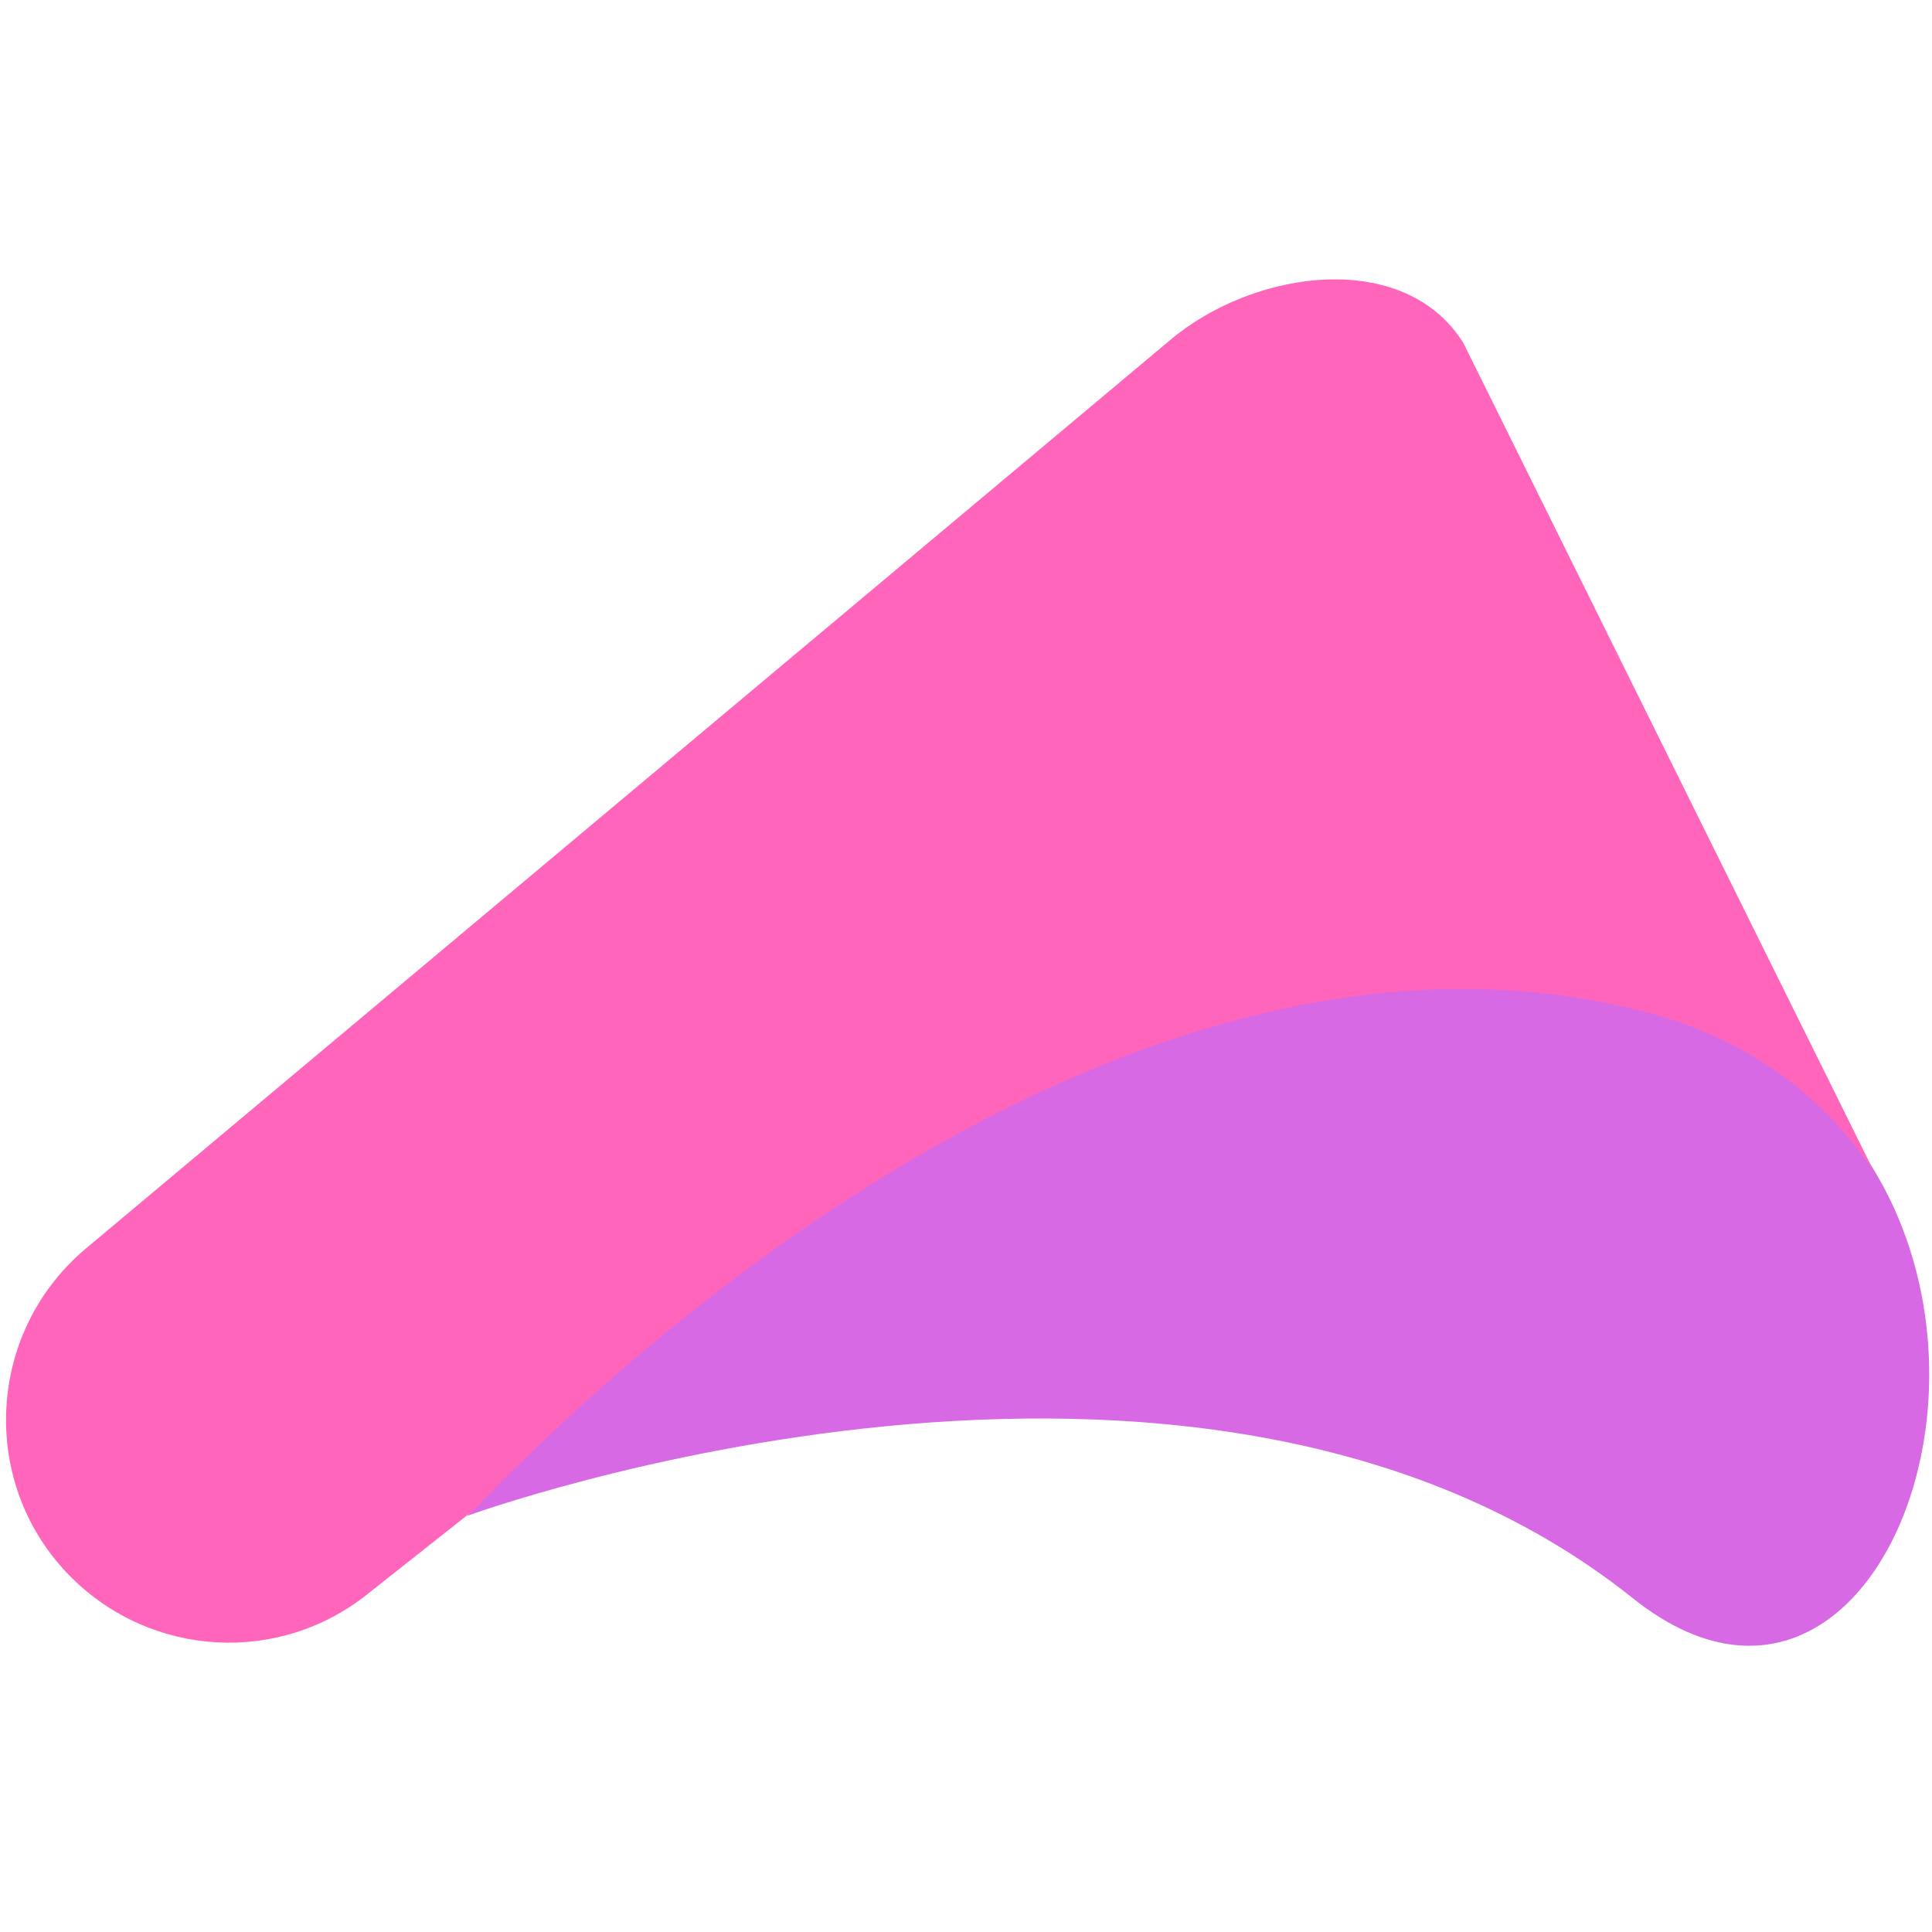 <?xml version="1.0" encoding="UTF-8"?>
<svg width="48px" height="48px" viewBox="0 0 256 182" version="1.1" xmlns="http://www.w3.org/2000/svg" xmlns:xlink="http://www.w3.org/1999/xlink" preserveAspectRatio="xMidYMid">
		<g>
				<path d="M216.358,174.771 C255.136,205.772 279.98,113.202 218.194,96.135 C166.346,81.769 114.174,106.397 61.894,163.862 C61.894,163.862 158.461,128.54 216.358,174.771 Z" fill="#D769E4"></path>
				<path d="M62.758,163.105 C99.916,124.543 161.701,81.553 219.274,97.431 C232.668,101.212 242.174,108.989 248.331,118.278 L193.89,8.425 C186.113,-3.997 166.238,-1.404 155.004,8.101 L11.126,128.648 C-1.944,139.882 -2.7,159.865 9.397,171.963 C20.091,182.657 37.05,183.629 48.824,174.123 L62.758,163.105 Z" fill="#FF66BB"></path>
		</g>
</svg>
